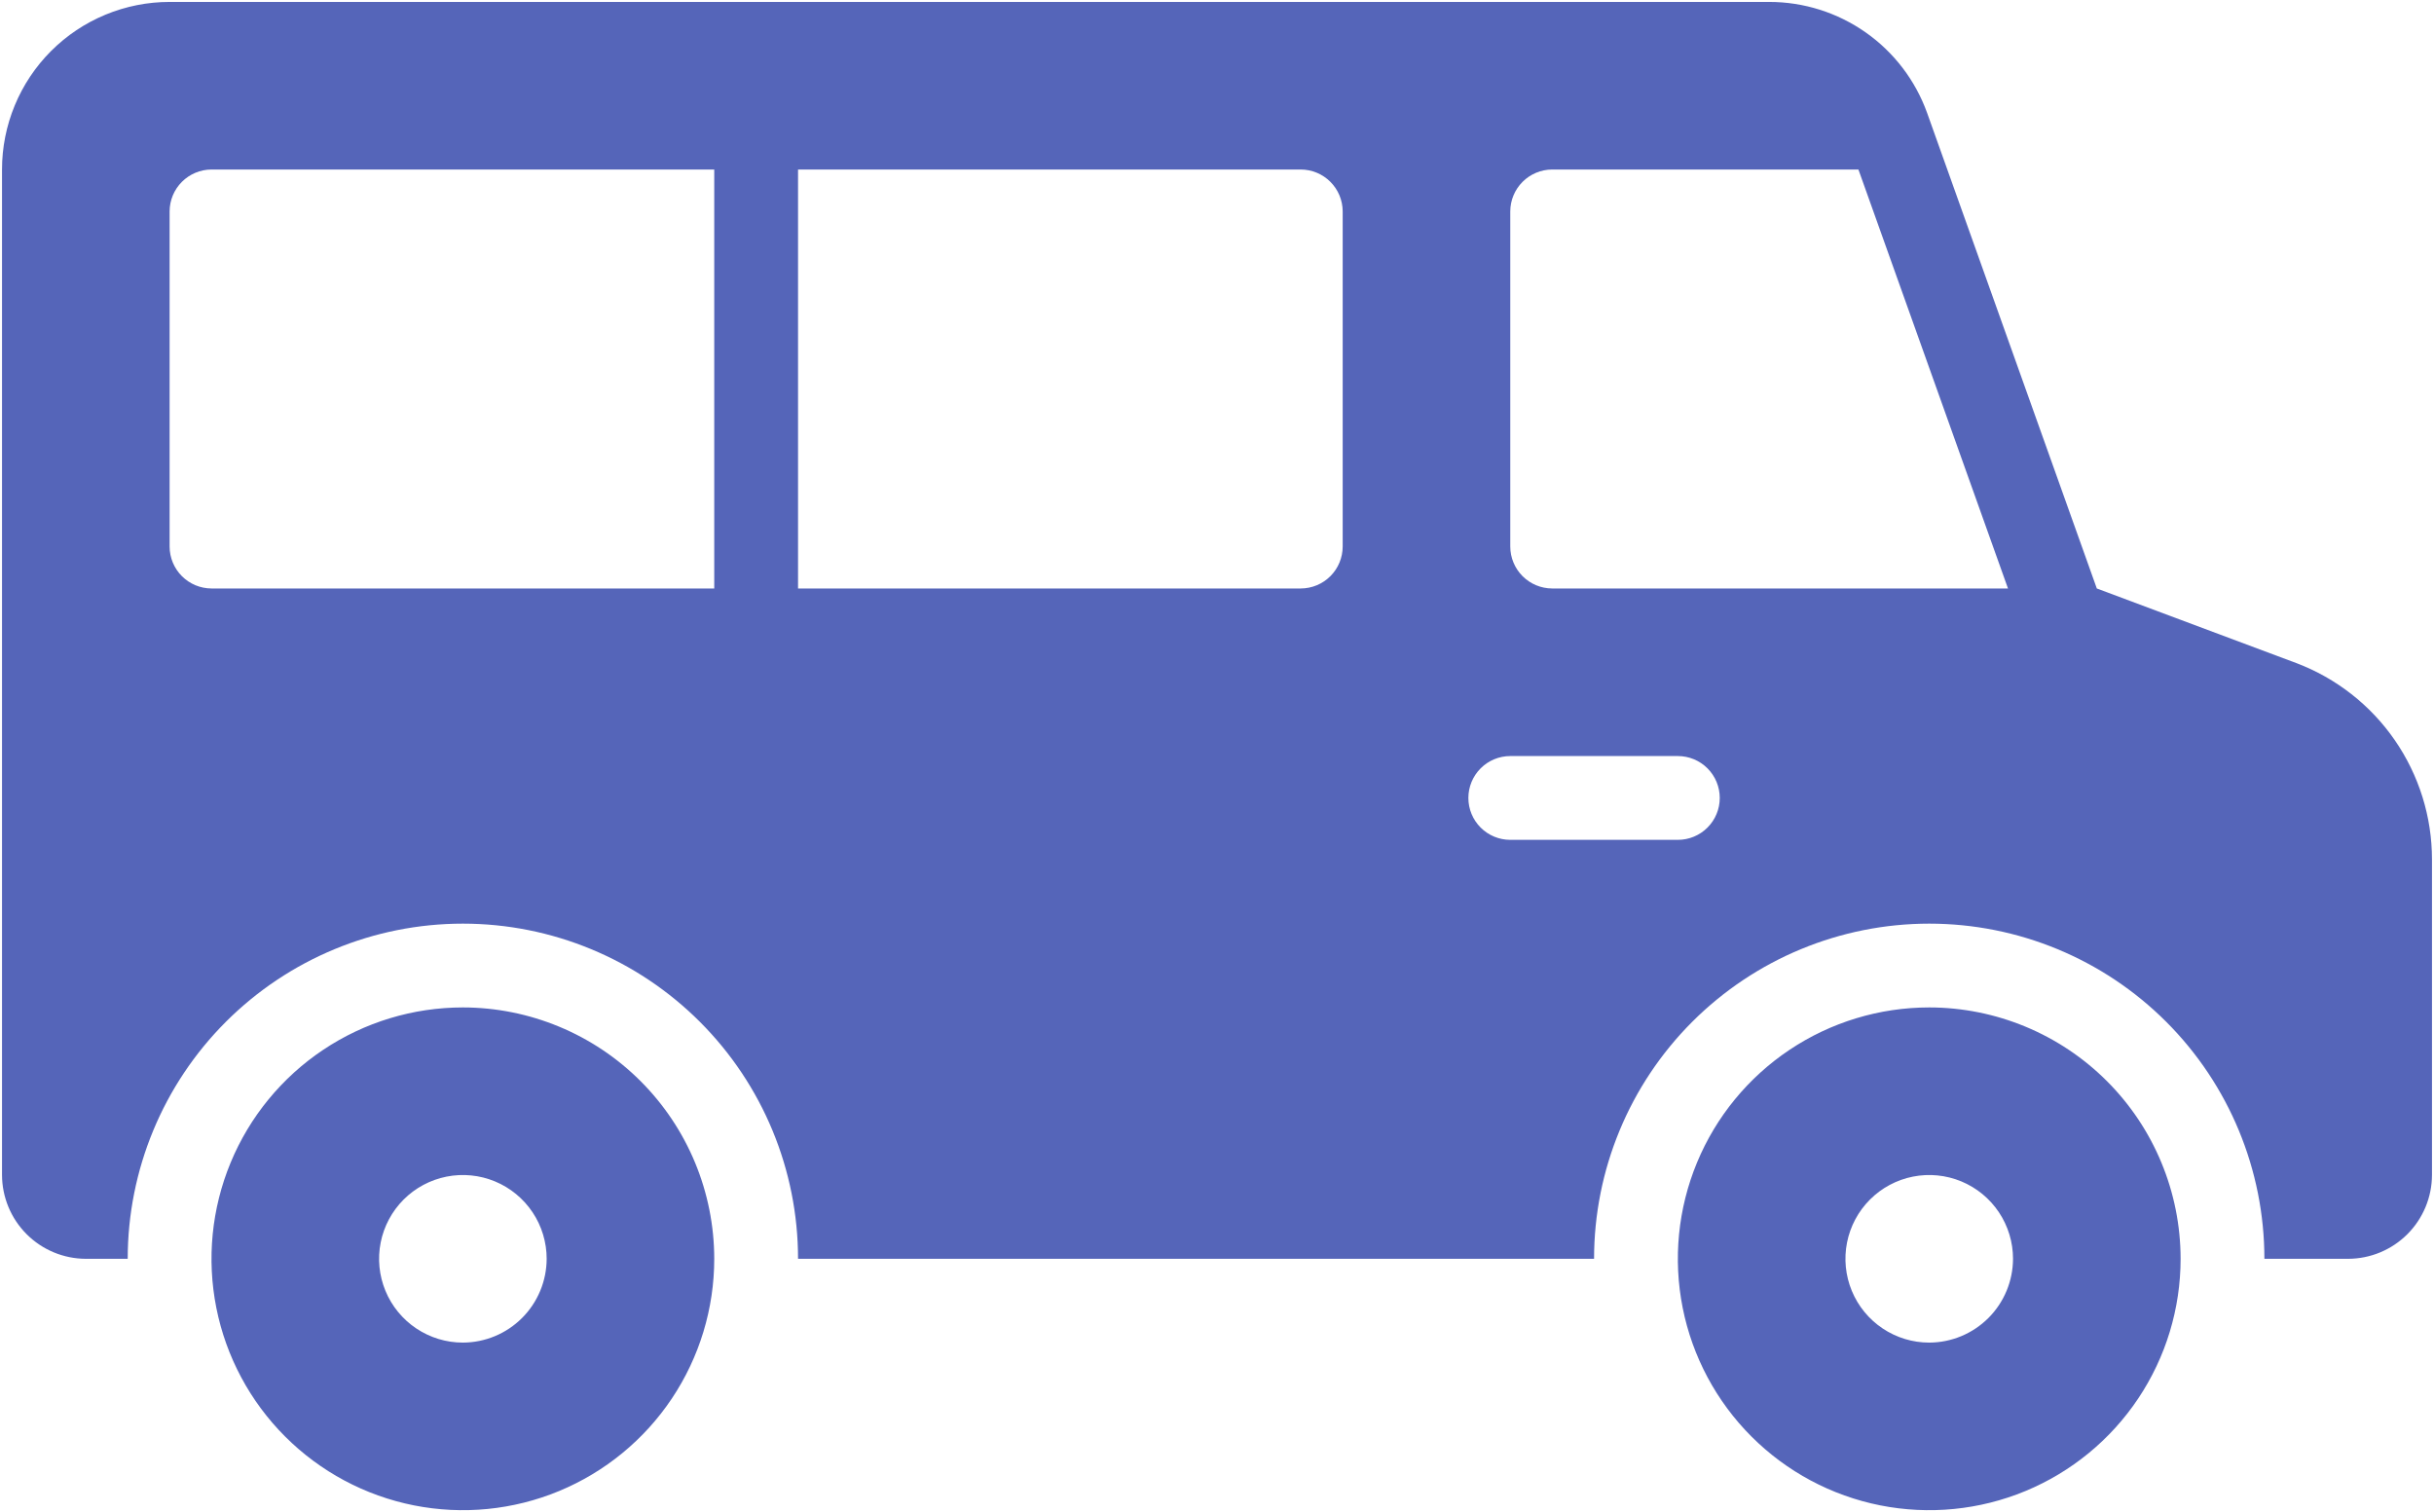 <svg width="433" height="269" viewBox="0 0 433 269" fill="none" xmlns="http://www.w3.org/2000/svg">
<path d="M343.203 179.219C334.359 179.219 325.713 181.841 318.359 186.755C311.005 191.669 305.273 198.653 301.888 206.824C298.504 214.996 297.618 223.987 299.344 232.662C301.069 241.336 305.328 249.304 311.582 255.558C317.836 261.812 325.804 266.072 334.479 267.797C343.154 269.522 352.145 268.637 360.316 265.252C368.488 261.868 375.472 256.136 380.385 248.782C385.299 241.428 387.922 232.782 387.922 223.938C387.912 212.08 383.198 200.711 374.814 192.327C366.429 183.943 355.06 179.228 343.203 179.219ZM343.203 238.844C340.255 238.844 337.373 237.97 334.922 236.332C332.47 234.694 330.56 232.366 329.432 229.642C328.303 226.918 328.008 223.921 328.583 221.029C329.158 218.138 330.578 215.482 332.663 213.397C334.747 211.312 337.404 209.893 340.295 209.318C343.187 208.743 346.184 209.038 348.908 210.166C351.631 211.294 353.959 213.205 355.597 215.656C357.235 218.107 358.109 220.989 358.109 223.938C358.098 227.887 356.524 231.672 353.731 234.465C350.938 237.258 347.153 238.832 343.203 238.844ZM82.344 179.219C73.499 179.219 64.853 181.841 57.499 186.755C50.145 191.669 44.414 198.653 41.029 206.824C37.644 214.996 36.759 223.987 38.484 232.662C40.21 241.336 44.469 249.304 50.723 255.558C56.977 261.812 64.945 266.072 73.62 267.797C82.294 269.522 91.286 268.637 99.457 265.252C107.628 261.868 114.612 256.136 119.526 248.782C124.44 241.428 127.062 232.782 127.062 223.938C127.053 212.08 122.339 200.711 113.954 192.327C105.57 183.943 94.201 179.228 82.344 179.219ZM82.344 238.844C79.396 238.844 76.514 237.97 74.062 236.332C71.611 234.694 69.7 232.366 68.572 229.642C67.444 226.918 67.149 223.921 67.724 221.029C68.299 218.138 69.719 215.482 71.803 213.397C73.888 211.312 76.544 209.893 79.436 209.318C82.327 208.743 85.324 209.038 88.048 210.166C90.772 211.294 93.1 213.205 94.738 215.656C96.376 218.107 97.25 220.989 97.25 223.938C97.238 227.887 95.664 231.672 92.871 234.465C90.078 237.258 86.294 238.832 82.344 238.844ZM408.492 117.954L373.016 104.688L342.83 20.095C340.751 14.309 336.937 9.307 331.907 5.772C326.878 2.237 320.88 0.341 314.732 0.344H30.172C26.256 0.343 22.379 1.113 18.762 2.611C15.144 4.109 11.857 6.305 9.089 9.073C6.32 11.842 4.124 15.129 2.627 18.746C1.129 22.364 0.358 26.241 0.359 30.156V209.031C0.371 212.981 1.945 216.766 4.738 219.559C7.531 222.352 11.316 223.926 15.266 223.938H22.719C22.719 208.124 29.001 192.958 40.182 181.776C51.364 170.594 66.53 164.312 82.344 164.312C98.157 164.312 113.323 170.594 124.505 181.776C135.687 192.958 141.969 208.124 141.969 223.938H283.578C283.578 208.124 289.86 192.958 301.042 181.776C312.224 170.594 327.39 164.312 343.203 164.312C359.017 164.312 374.182 170.594 385.364 181.776C396.546 192.958 402.828 208.124 402.828 223.938H417.734C421.684 223.926 425.469 222.352 428.262 219.559C431.055 216.766 432.629 212.981 432.641 209.031V152.909C432.644 145.319 430.335 137.909 426.02 131.664C421.706 125.419 415.592 120.637 408.492 117.954ZM127.062 104.688H37.625C35.65 104.682 33.758 103.895 32.361 102.498C30.965 101.102 30.178 99.209 30.172 97.234V37.609C30.178 35.634 30.965 33.742 32.361 32.346C33.758 30.949 35.65 30.162 37.625 30.156H127.062V104.688ZM238.859 97.234C238.854 99.209 238.067 101.102 236.67 102.498C235.274 103.895 233.381 104.682 231.406 104.688H141.969V30.156H231.406C233.381 30.162 235.274 30.949 236.67 32.346C238.067 33.742 238.854 35.634 238.859 37.609V97.234ZM298.484 149.406H268.672C266.695 149.406 264.799 148.621 263.402 147.223C262.004 145.826 261.219 143.93 261.219 141.953C261.219 139.976 262.004 138.081 263.402 136.683C264.799 135.285 266.695 134.5 268.672 134.5H298.484C300.461 134.5 302.357 135.285 303.755 136.683C305.152 138.081 305.938 139.976 305.938 141.953C305.938 143.93 305.152 145.826 303.755 147.223C302.357 148.621 300.461 149.406 298.484 149.406ZM276.125 104.688C274.15 104.682 272.258 103.895 270.861 102.498C269.465 101.102 268.678 99.209 268.672 97.234V37.609C268.678 35.634 269.465 33.742 270.861 32.346C272.258 30.949 274.15 30.162 276.125 30.156H330.607L357.215 104.688H276.125Z" fill="#5565B9"/>
</svg>
